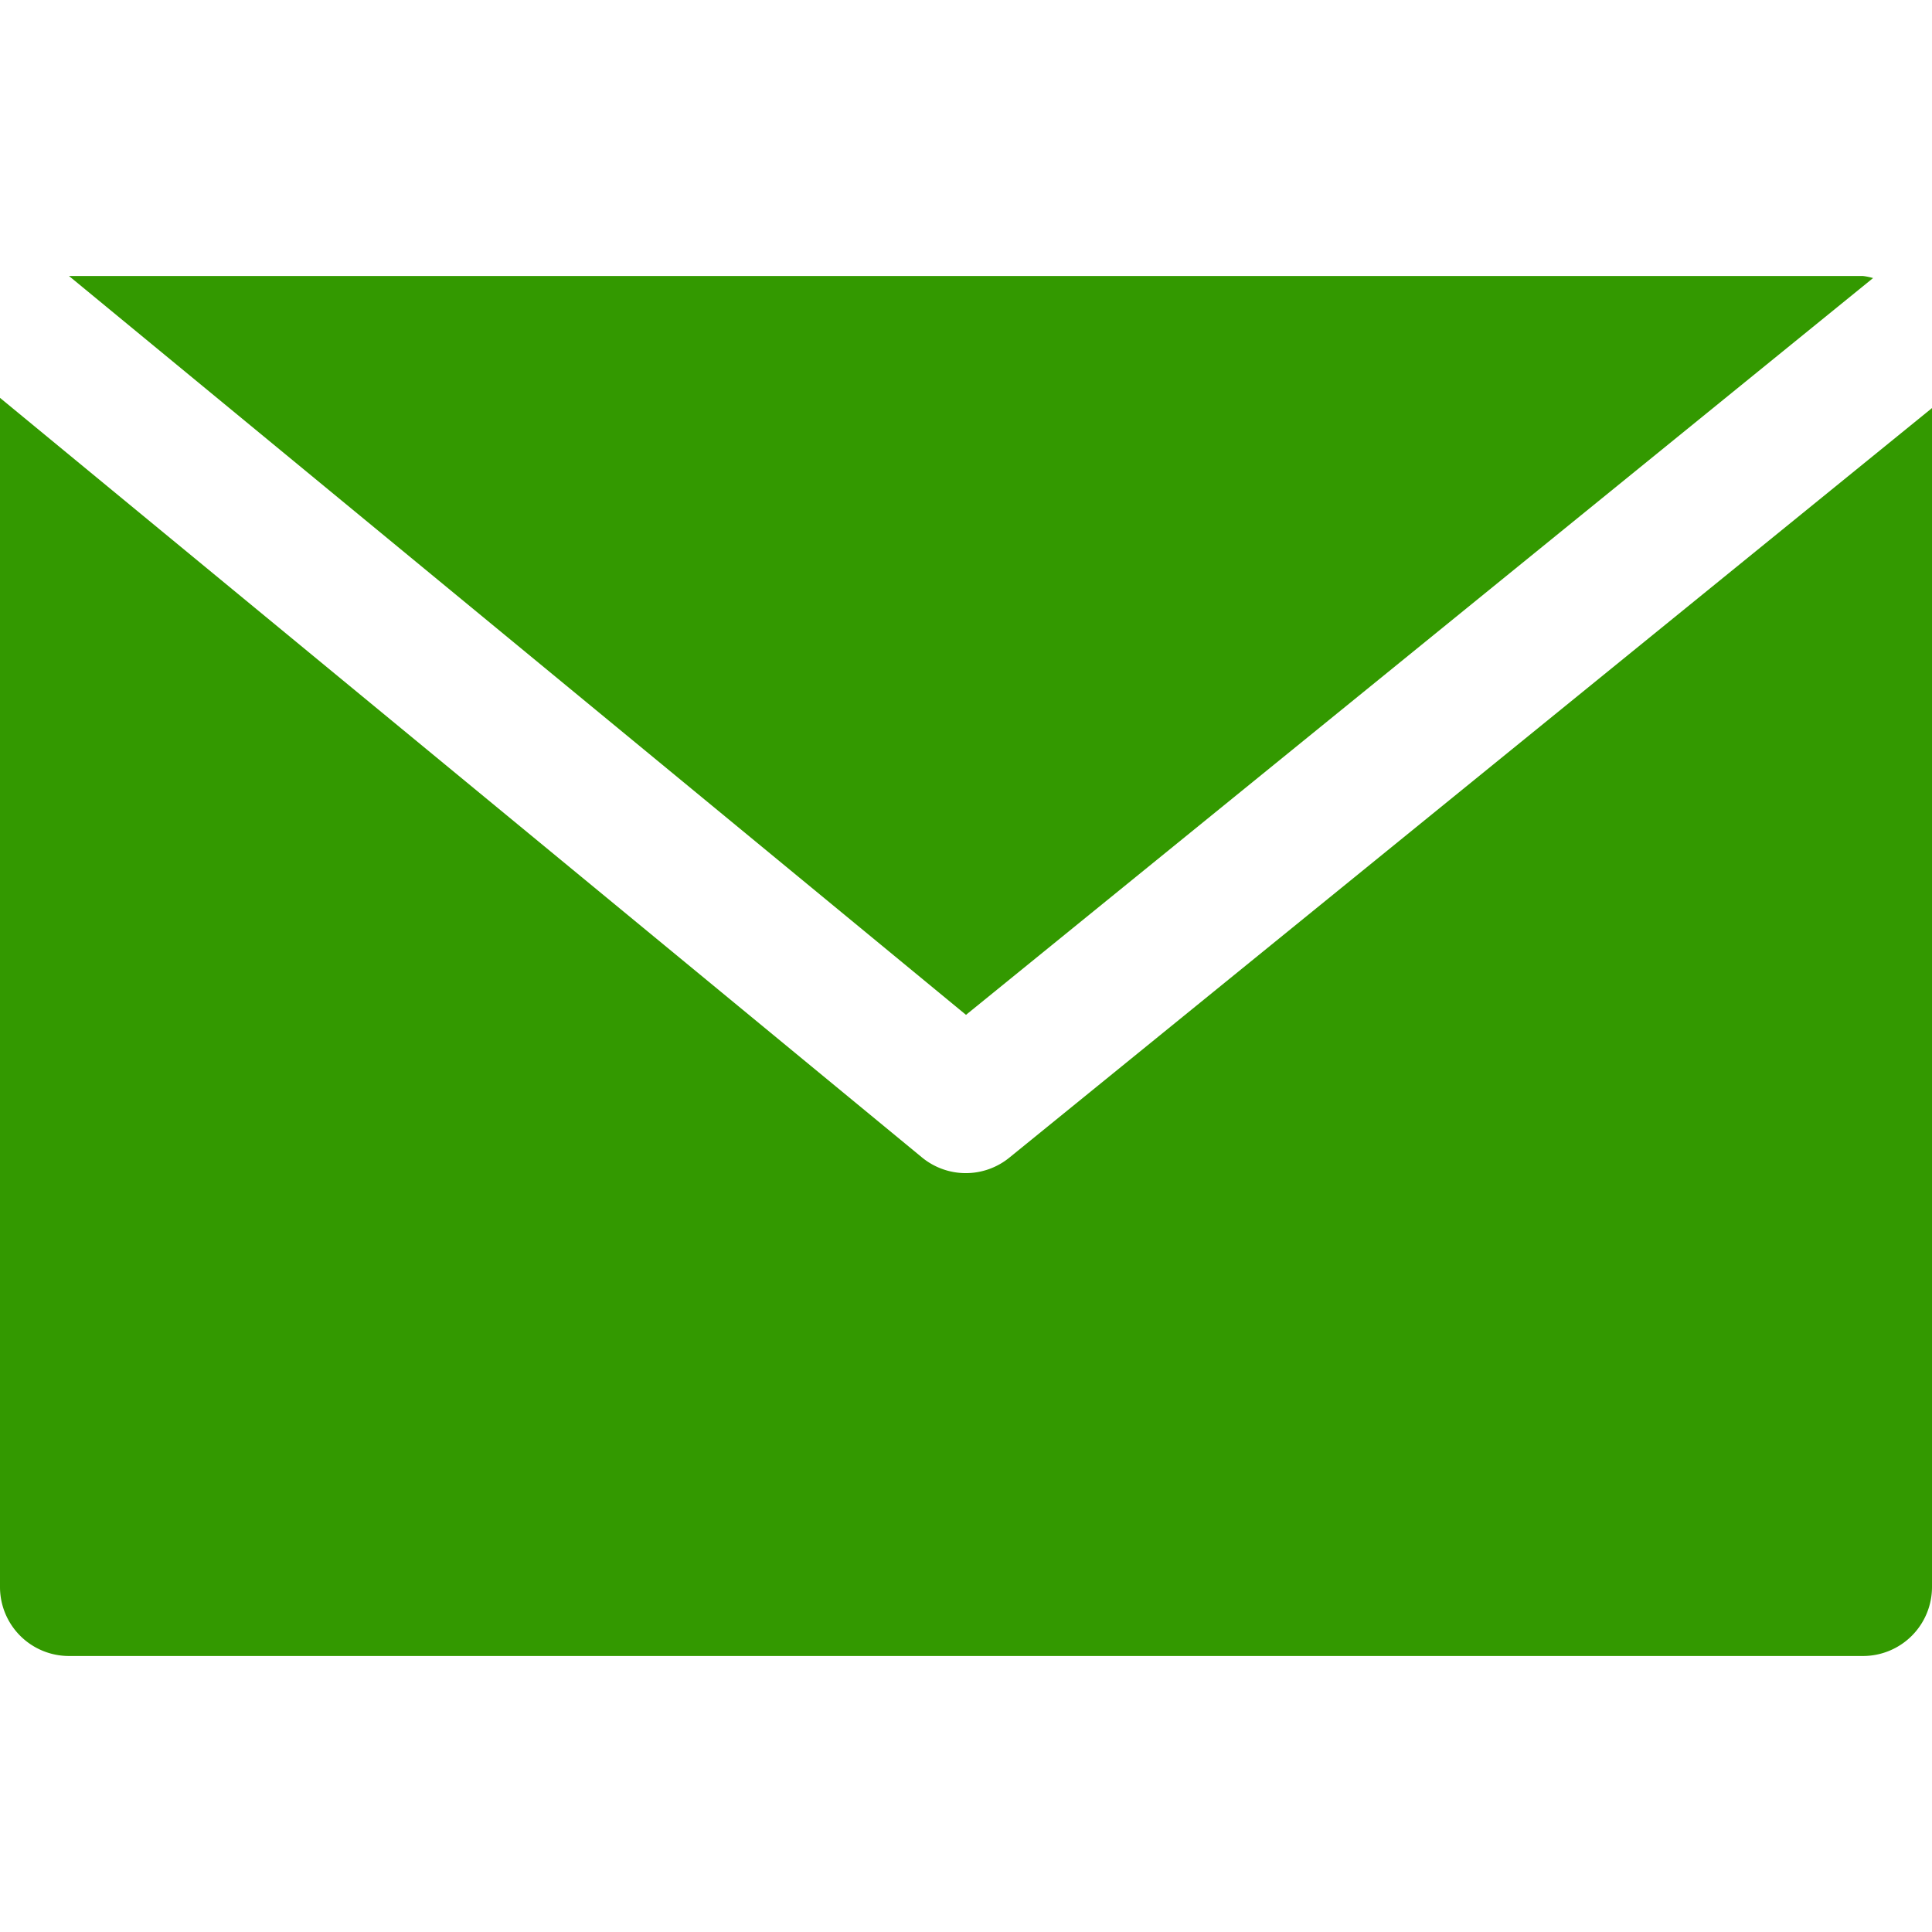 <svg xmlns="http://www.w3.org/2000/svg" width="14" height="14" viewBox="0 0 14 14"><defs><style>.a{fill:#fff;opacity:0;}.b{fill:#390;}</style></defs><g transform="translate(-684 -441)"><rect class="a" width="14" height="14" transform="translate(684 441)"/><g transform="translate(684 374.733)"><g transform="translate(0.5 68.267)"><g transform="translate(0 0)"><path class="b" d="M30.067,68.267h-13l6.5,5.354,6.573-5.339A.453.453,0,0,0,30.067,68.267Z" transform="translate(-17.067 -68.267)"/></g></g><g transform="translate(0 69.15)"><g transform="translate(0 0)"><path class="b" d="M7.315,103.911a.5.5,0,0,1-.633,0L0,98.406v8.617a.5.5,0,0,0,.5.5h13a.5.5,0,0,0,.5-.5V98.48Z" transform="translate(0 -98.406)"/></g></g></g></g></svg>